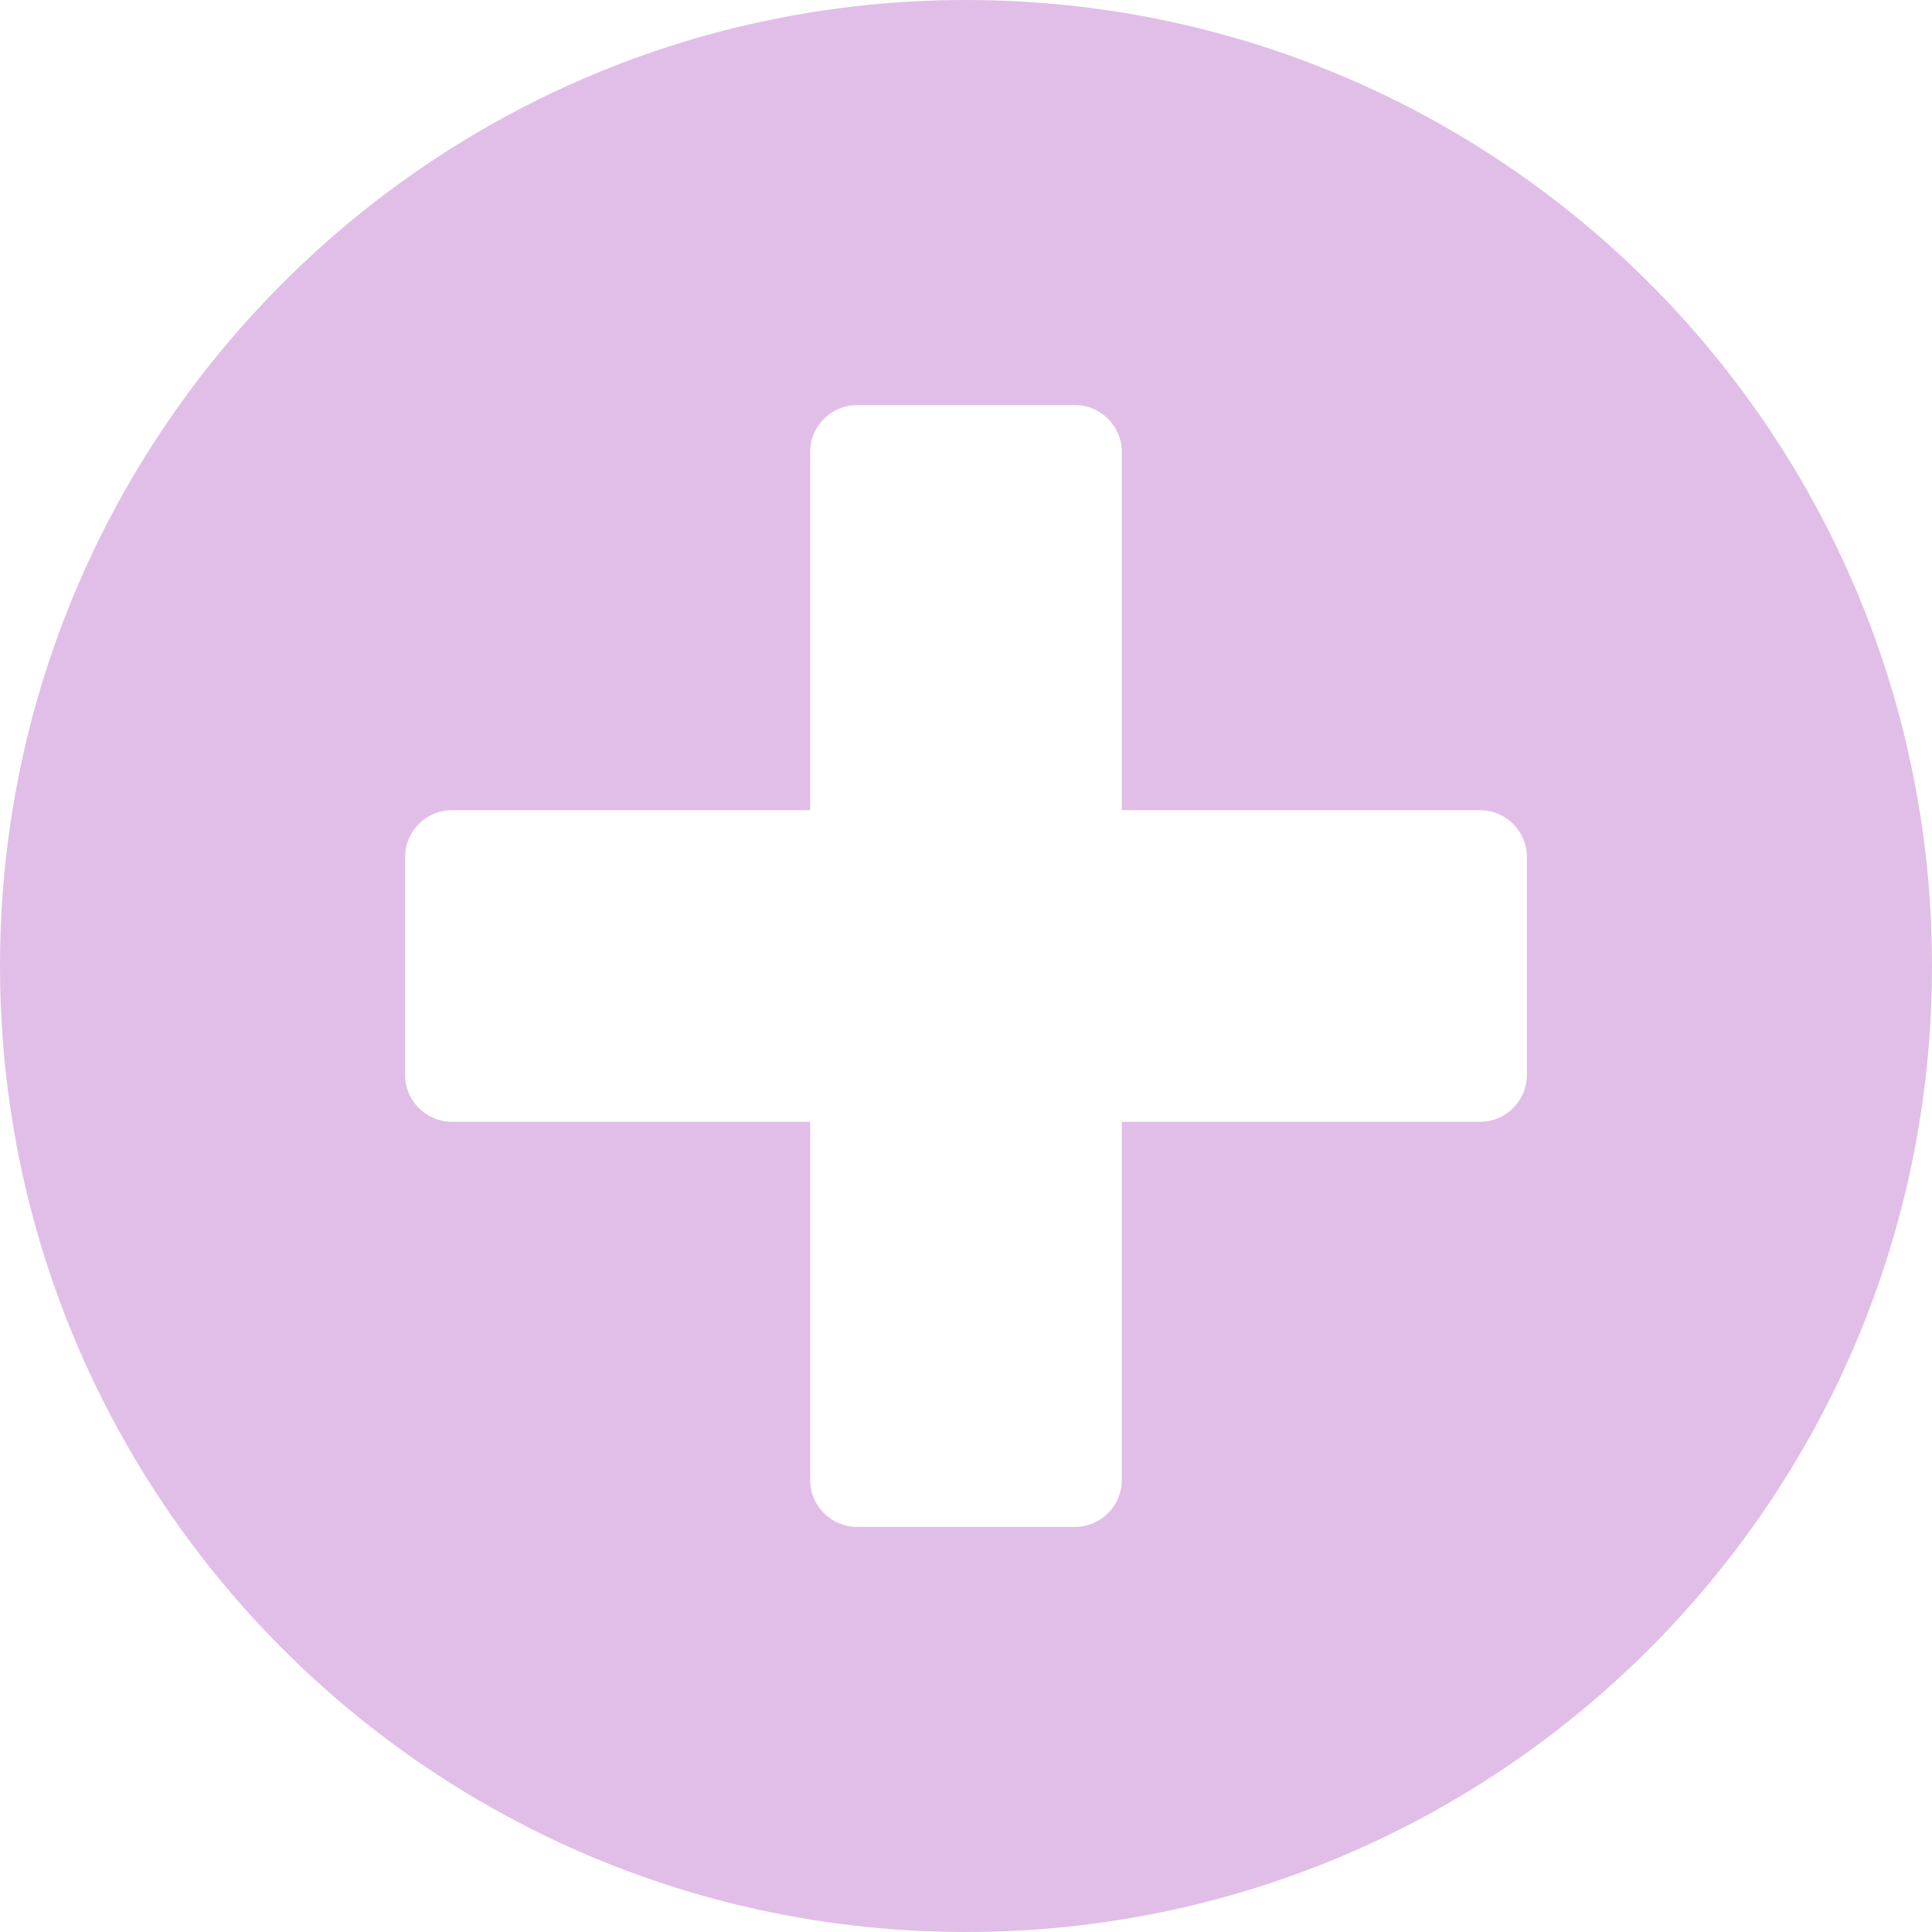 <svg width="48" height="48" viewBox="0 0 48 48" fill="none" xmlns="http://www.w3.org/2000/svg">
<path d="M24 0C10.742 0 0 10.742 0 24C0 37.258 10.742 48 24 48C37.258 48 48 37.258 48 24C48 10.742 37.258 0 24 0ZM37.935 26.71C37.935 27.348 37.413 27.871 36.774 27.871H27.871V36.774C27.871 37.413 27.348 37.935 26.71 37.935H21.29C20.652 37.935 20.129 37.413 20.129 36.774V27.871H11.226C10.587 27.871 10.065 27.348 10.065 26.71V21.29C10.065 20.652 10.587 20.129 11.226 20.129H20.129V11.226C20.129 10.587 20.652 10.065 21.29 10.065H26.71C27.348 10.065 27.871 10.587 27.871 11.226V20.129H36.774C37.413 20.129 37.935 20.652 37.935 21.29V26.71Z" fill="#E1BEE7"/>
</svg>
